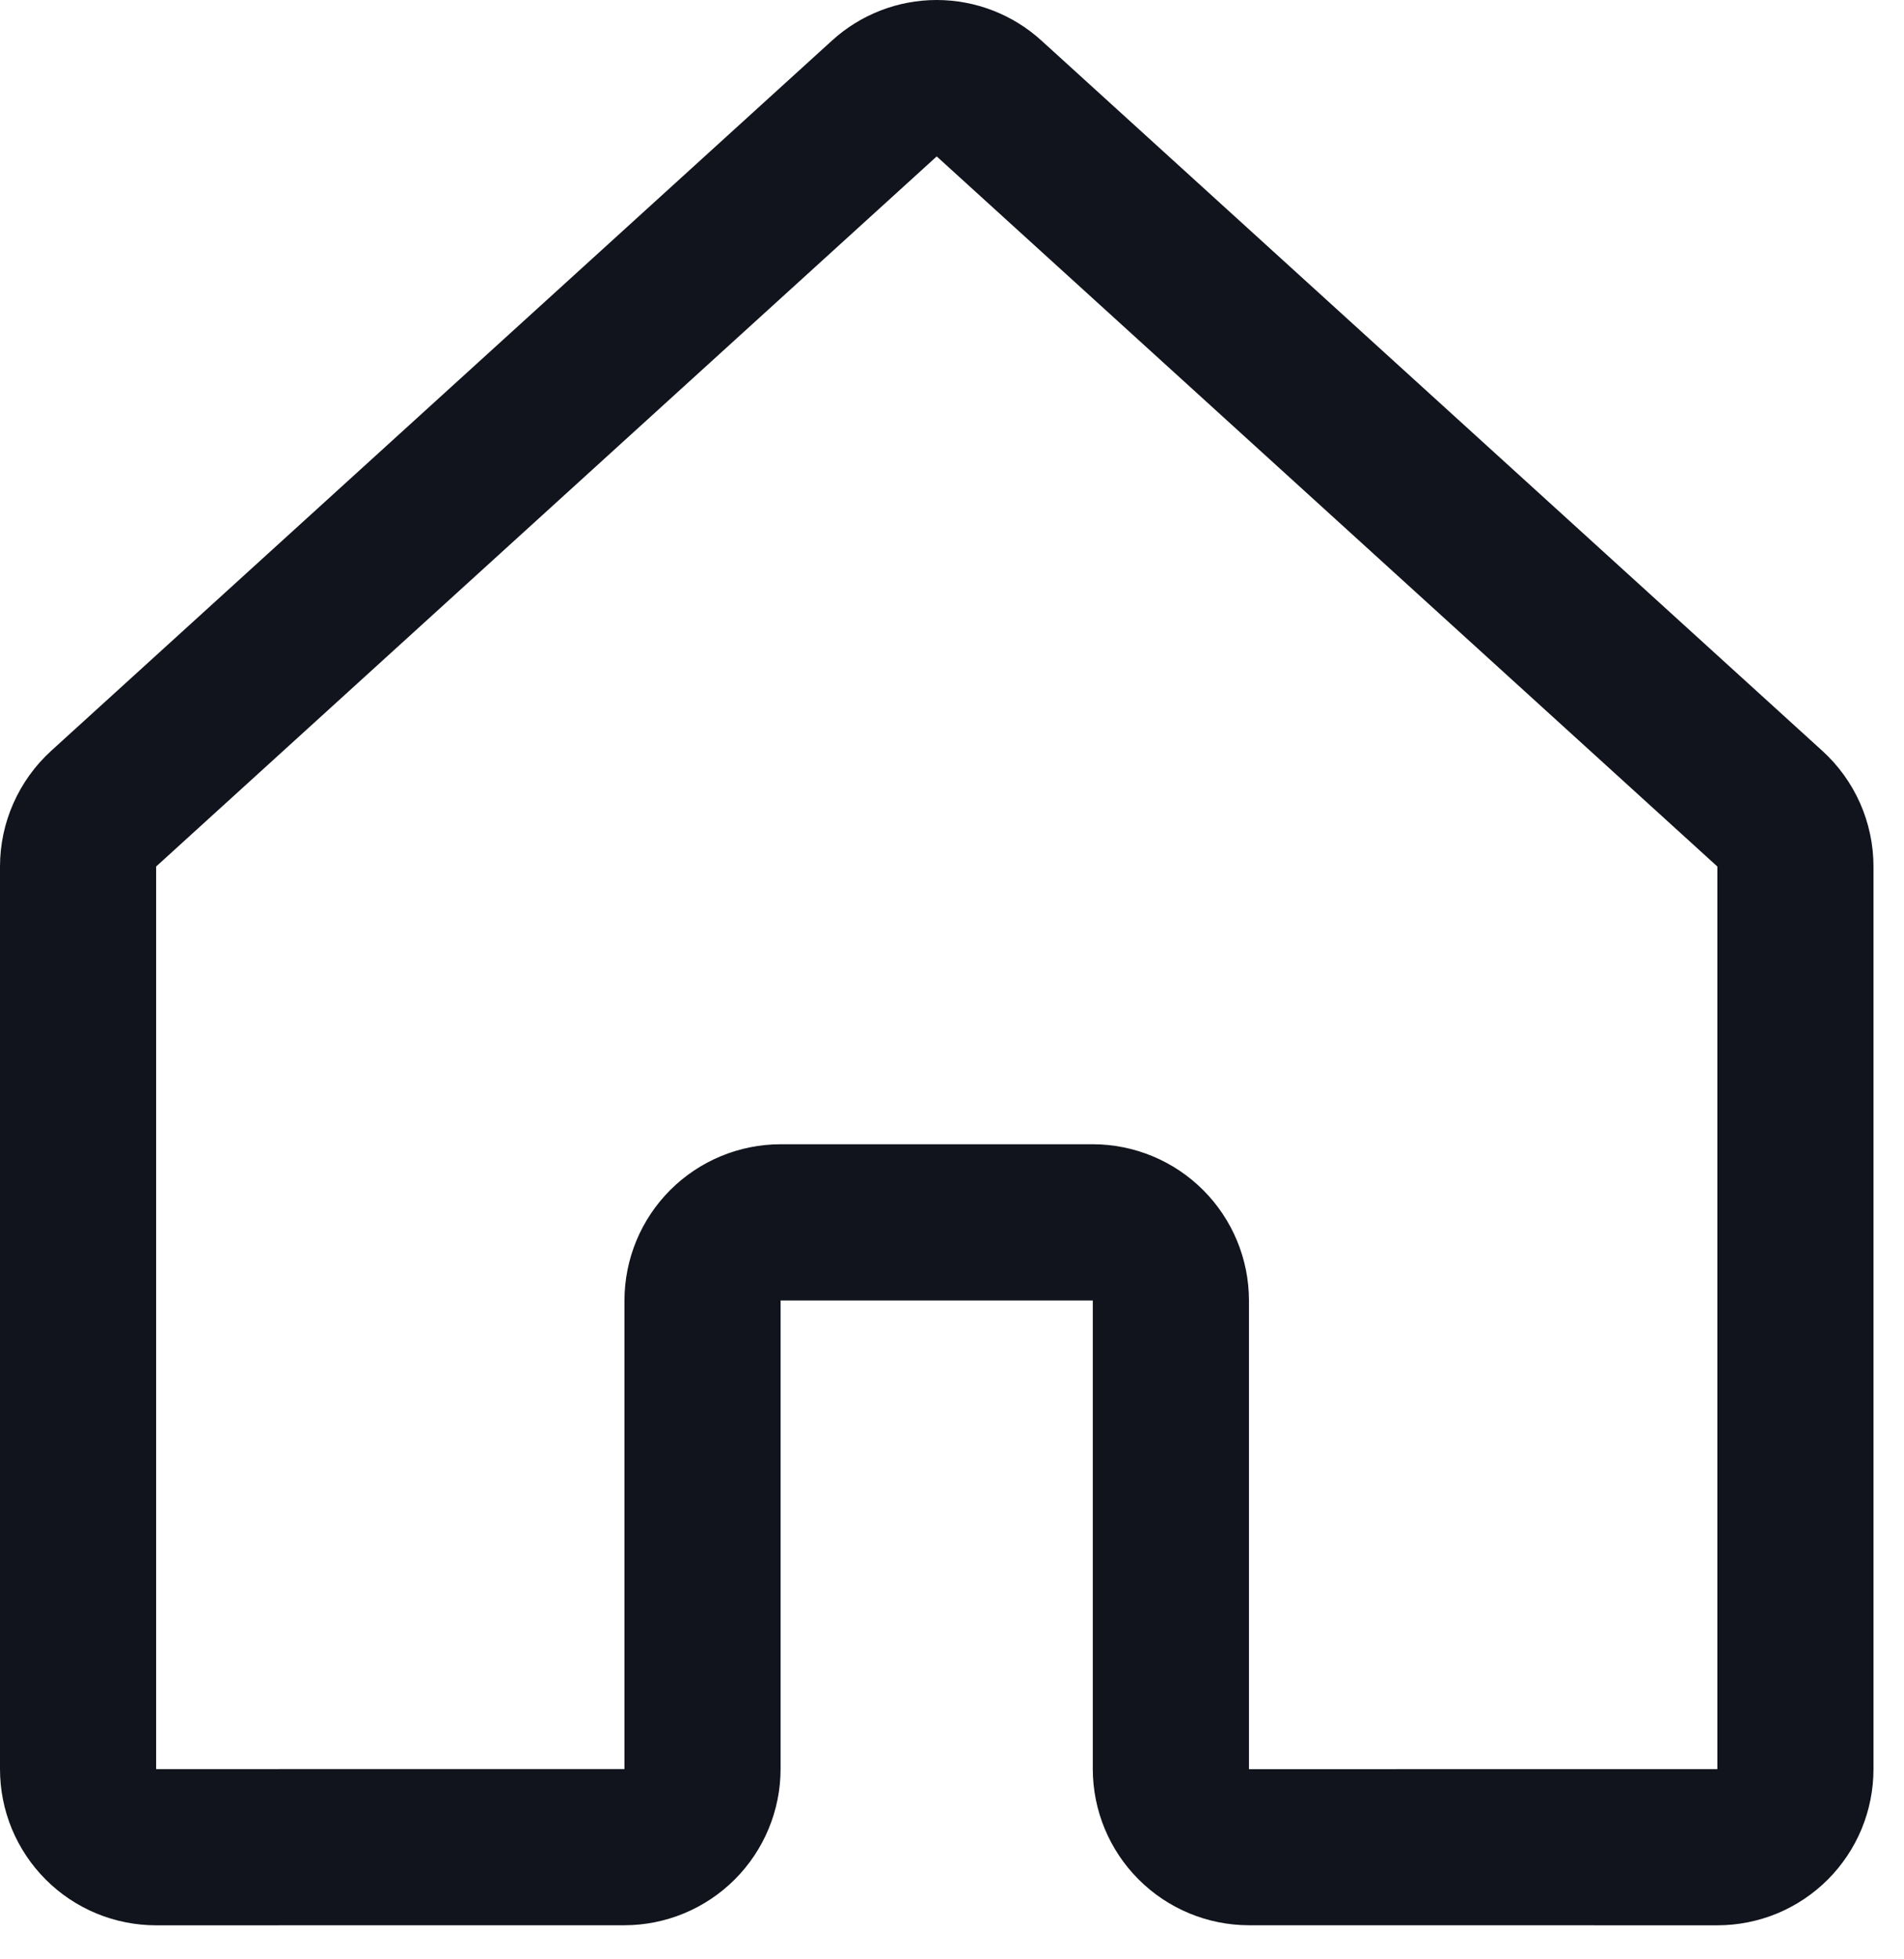 <svg width="35" height="36" viewBox="0 0 35 36" fill="none" xmlns="http://www.w3.org/2000/svg">
<path d="M31.569 35.375H31.569L22.958 35.374C22.197 35.373 21.468 35.07 20.93 34.532C20.392 33.994 20.089 33.265 20.088 32.504V23.894H14.349V32.504C14.348 33.265 14.045 33.994 13.507 34.532C12.969 35.07 12.24 35.373 11.479 35.374L2.87 35.375C2.493 35.375 2.12 35.301 1.772 35.157C1.424 35.013 1.107 34.801 0.841 34.535C0.574 34.268 0.363 33.952 0.218 33.604C0.074 33.255 -1.41655e-06 32.882 0 32.505V15.921C0 15.521 0.084 15.125 0.246 14.76C0.408 14.394 0.644 14.066 0.939 13.797L15.288 0.751C15.815 0.268 16.504 4.84818e-05 17.218 6.58238e-09C17.933 -4.84687e-05 18.622 0.268 19.149 0.75L33.5 13.797C33.796 14.066 34.032 14.394 34.194 14.76C34.355 15.126 34.439 15.521 34.439 15.921V32.505C34.439 32.882 34.365 33.255 34.221 33.604C34.077 33.952 33.865 34.268 33.599 34.535C33.332 34.801 33.016 35.013 32.668 35.157C32.319 35.301 31.946 35.375 31.569 35.375ZM14.349 21.024H20.088C20.849 21.025 21.579 21.328 22.117 21.866C22.655 22.404 22.958 23.133 22.959 23.894V32.506L31.569 32.505V15.921L17.219 2.874L2.87 15.921V32.505L11.479 32.504V23.894C11.48 23.133 11.782 22.404 12.32 21.866C12.858 21.328 13.588 21.025 14.349 21.024Z" fill="#11141C"/>
</svg>
